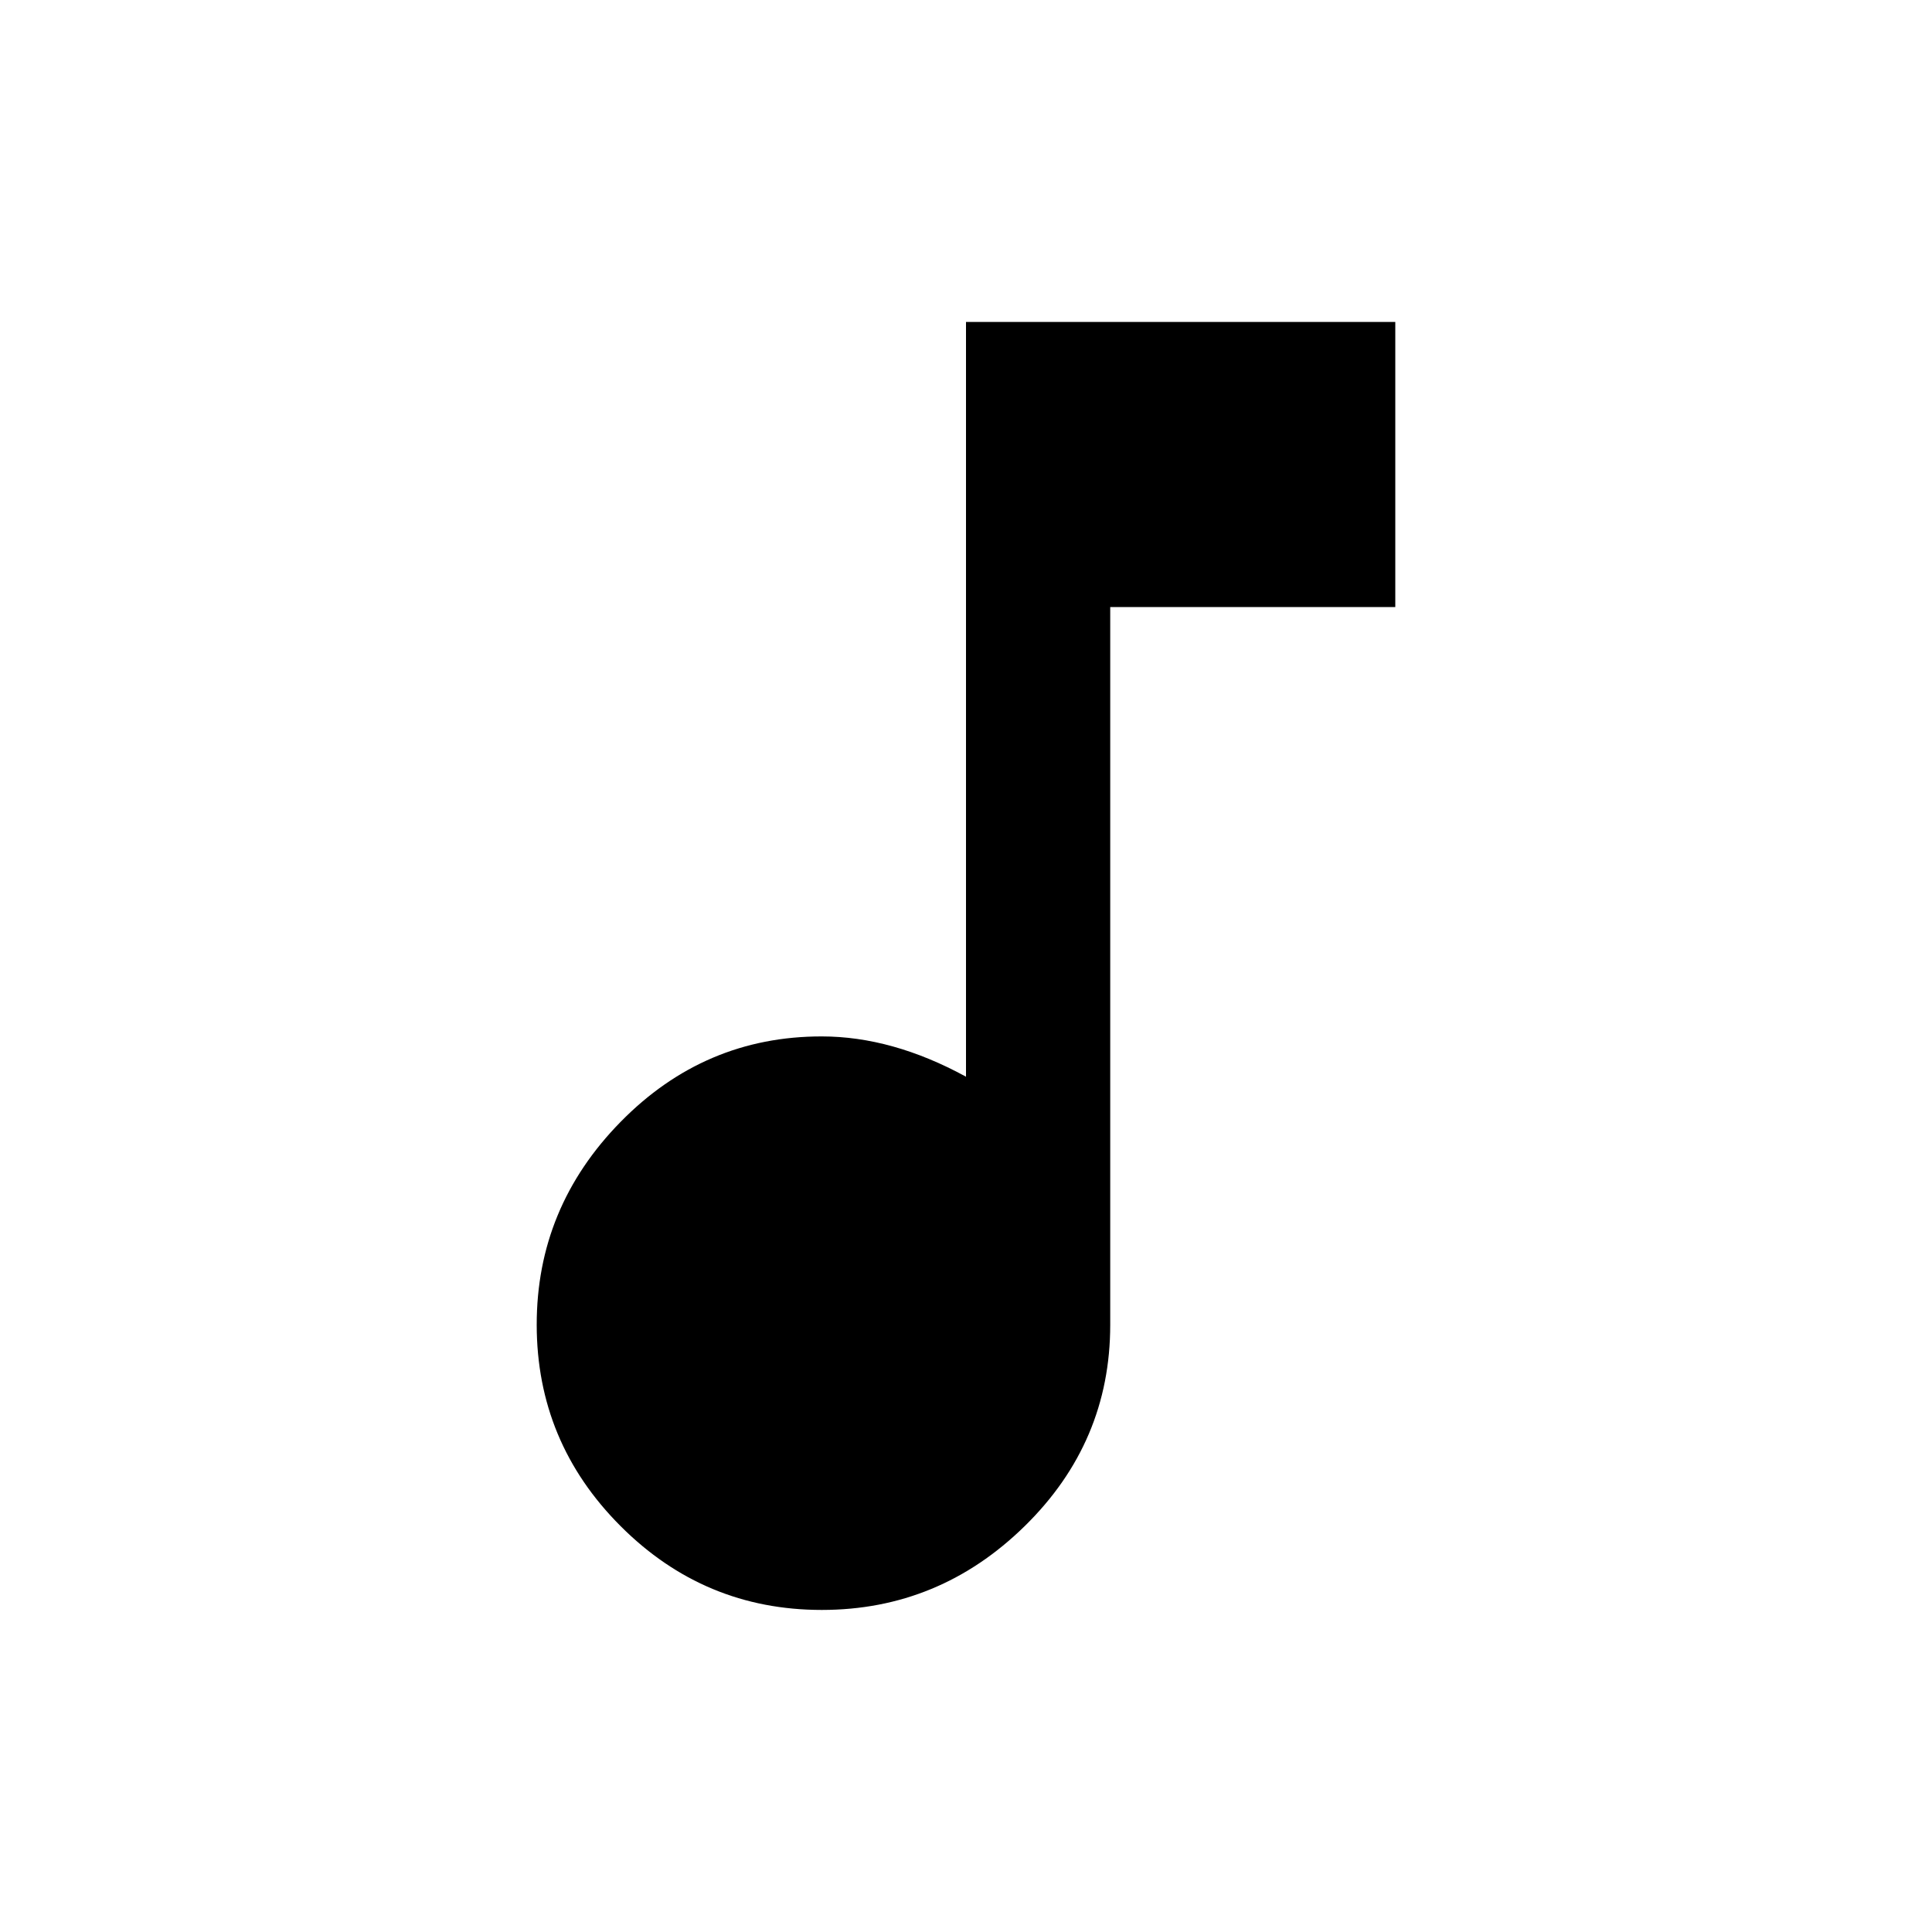 <!-- Generated by IcoMoon.io -->
<svg version="1.1" xmlns="http://www.w3.org/2000/svg" width="20" height="20" viewBox="0 0 20 20">
<title>music_note</title>
<path d="M10 3.333h4.444v2.951h-2.951v7.431q0 1.215-0.885 2.083t-2.101 0.868-2.083-0.868-0.868-2.083 0.868-2.101 2.083-0.885q0.729 0 1.493 0.417v-7.813z"></path>
</svg>
